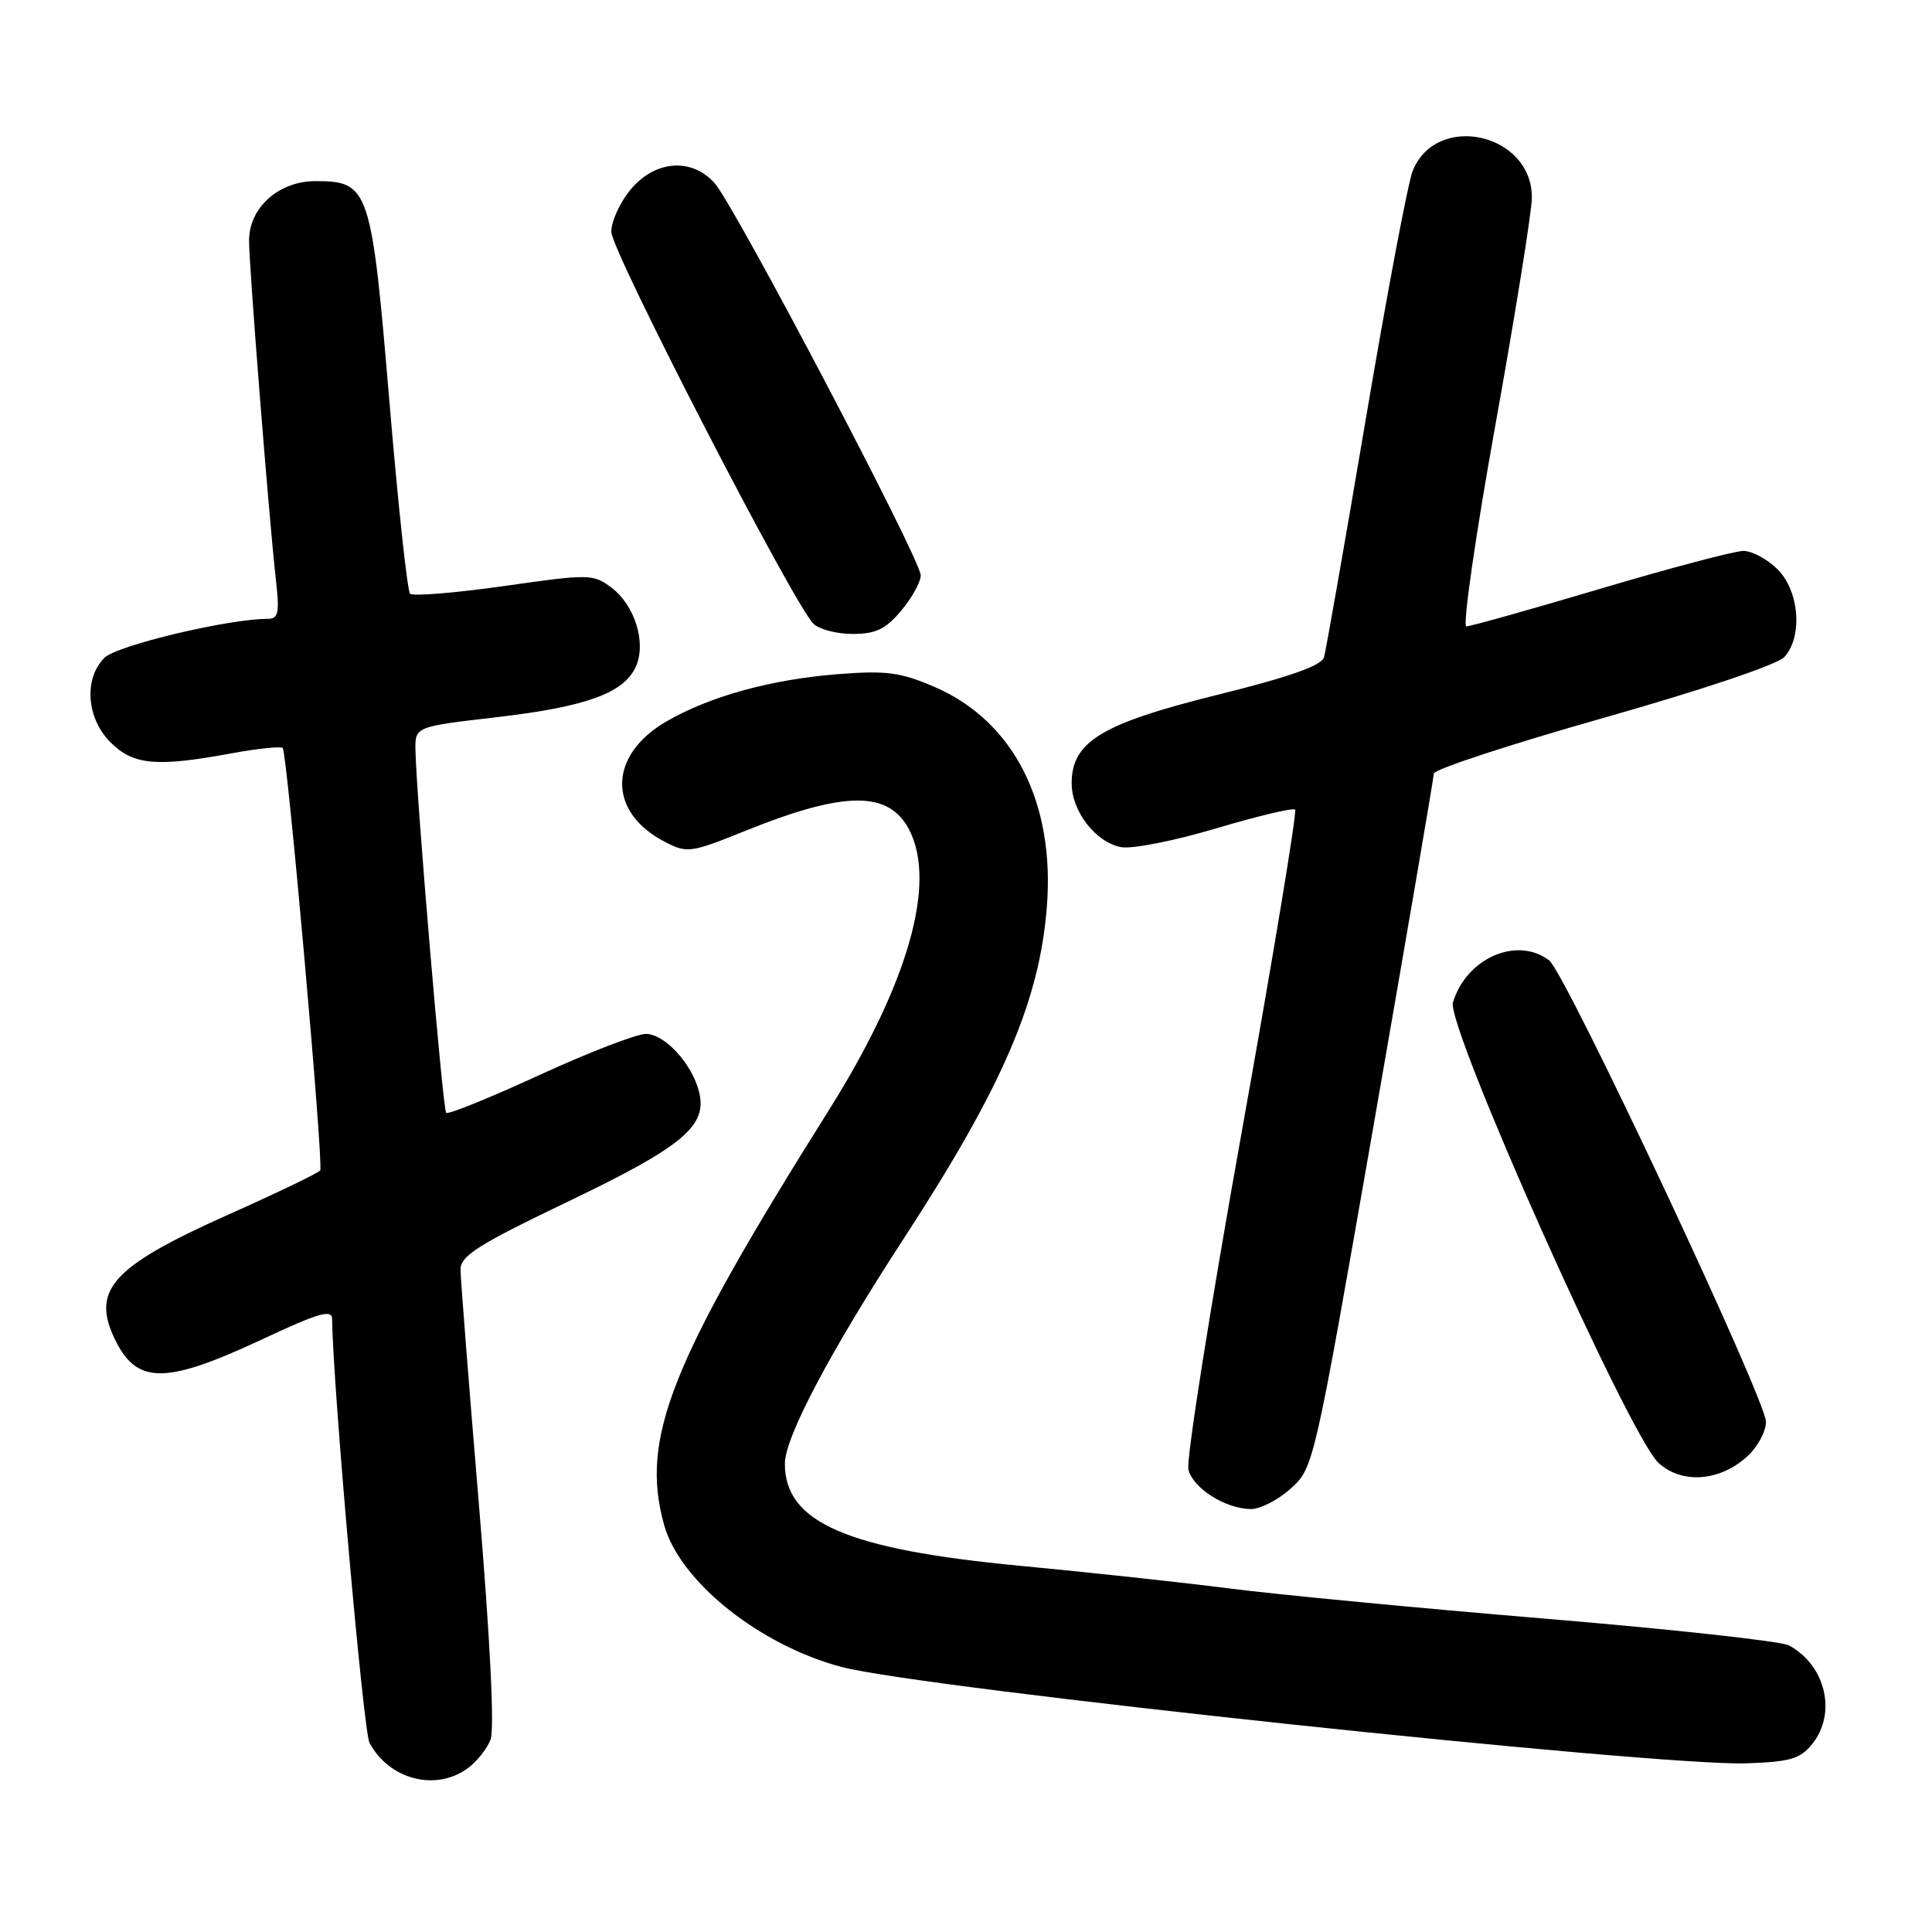 <?xml version="1.0" encoding="UTF-8" standalone="no"?>
<!DOCTYPE svg PUBLIC "-//W3C//DTD SVG 1.1//EN" "http://www.w3.org/Graphics/SVG/1.1/DTD/svg11.dtd" >
<svg xmlns="http://www.w3.org/2000/svg" xmlns:xlink="http://www.w3.org/1999/xlink" version="1.1" viewBox="0 0 256 256">
 <g >
 <path fill="currentColor"
d=" M 61.84 234.40 C 63.10 233.52 64.52 231.77 65.00 230.51 C 65.54 229.09 64.95 217.30 63.46 199.36 C 62.13 183.49 61.04 169.50 61.02 168.28 C 61.00 166.40 63.22 164.99 75.40 159.15 C 90.53 151.89 93.76 149.17 92.63 144.67 C 91.70 140.95 88.07 137.00 85.59 137.00 C 84.34 137.00 77.98 139.46 71.45 142.46 C 64.93 145.46 59.38 147.71 59.12 147.46 C 58.67 147.01 55.16 105.50 55.05 99.40 C 55.00 96.29 55.00 96.29 65.75 95.04 C 77.65 93.66 82.65 91.85 84.24 88.36 C 85.68 85.21 84.13 80.19 80.99 77.84 C 78.59 76.05 78.07 76.04 66.75 77.66 C 60.28 78.57 54.70 79.03 54.34 78.67 C 53.97 78.31 52.74 66.81 51.59 53.11 C 49.22 24.92 48.91 24.00 41.80 24.00 C 36.92 24.00 33.00 27.52 33.00 31.89 C 33.00 35.28 35.65 68.77 36.55 76.75 C 37.06 81.23 36.90 82.00 35.47 82.00 C 30.24 82.00 15.48 85.52 13.84 87.16 C 11.08 89.92 11.45 95.18 14.64 98.36 C 17.65 101.38 20.71 101.66 30.63 99.83 C 34.13 99.18 37.20 98.87 37.46 99.12 C 38.05 99.71 42.90 154.29 42.43 155.08 C 42.24 155.40 36.78 158.03 30.29 160.93 C 14.60 167.93 11.90 171.03 15.46 177.93 C 18.30 183.41 22.18 183.33 34.52 177.57 C 42.32 173.92 44.00 173.43 44.01 174.82 C 44.08 183.23 48.15 229.41 48.96 230.93 C 51.54 235.75 57.59 237.38 61.84 234.40 Z  M 240.12 231.10 C 243.42 227.02 241.91 220.63 237.03 218.02 C 236.01 217.47 221.52 215.88 204.84 214.49 C 188.15 213.10 169.32 211.30 163.00 210.49 C 156.68 209.68 144.16 208.33 135.20 207.48 C 112.21 205.30 104.00 201.74 104.00 193.95 C 104.00 190.45 109.96 179.16 119.73 164.15 C 132.83 144.02 137.72 132.70 138.71 120.21 C 139.82 106.34 134.30 95.53 123.81 91.01 C 119.29 89.07 117.44 88.83 111.01 89.33 C 102.13 90.04 94.10 92.25 88.33 95.58 C 80.56 100.07 80.46 107.60 88.10 111.55 C 91.06 113.08 91.51 113.02 98.89 110.04 C 111.96 104.78 117.79 104.76 120.48 109.96 C 124.14 117.05 120.31 130.41 109.85 147.07 C 88.75 180.65 84.81 190.58 88.00 202.07 C 90.08 209.55 100.62 217.99 111.50 220.88 C 122.09 223.69 219.27 234.04 231.37 233.65 C 237.20 233.46 238.53 233.07 240.12 231.10 Z  M 171.02 197.25 C 174.07 194.51 174.11 194.33 182.03 149.00 C 186.39 123.97 189.98 103.05 189.99 102.50 C 190.00 101.95 200.11 98.63 212.46 95.13 C 225.56 91.41 235.55 88.05 236.45 87.05 C 238.89 84.35 238.42 78.33 235.55 75.45 C 234.20 74.10 232.16 73.00 231.01 73.00 C 229.87 73.00 221.36 75.25 212.10 78.00 C 202.84 80.75 194.83 83.00 194.30 83.00 C 193.78 83.00 195.51 70.96 198.16 56.25 C 200.80 41.54 202.97 28.02 202.98 26.20 C 203.03 17.65 190.32 14.80 187.18 22.67 C 186.56 24.22 183.77 39.00 180.98 55.50 C 178.19 72.00 175.69 86.22 175.44 87.09 C 175.10 88.21 170.87 89.70 161.23 92.09 C 145.95 95.88 142.00 98.29 142.00 103.79 C 142.00 107.50 145.17 111.61 148.55 112.25 C 149.97 112.53 155.63 111.41 161.13 109.77 C 166.63 108.13 171.34 107.01 171.61 107.28 C 171.88 107.55 168.69 126.83 164.51 150.13 C 160.33 173.44 157.16 193.50 157.47 194.72 C 158.09 197.21 162.33 199.90 165.73 199.96 C 166.96 199.98 169.34 198.76 171.02 197.25 Z  M 231.64 192.87 C 232.94 191.65 234.00 189.64 234.00 188.40 C 234.00 185.45 207.42 128.87 205.27 127.25 C 200.99 124.02 194.31 126.95 192.52 132.83 C 191.59 135.89 215.89 190.32 219.77 193.85 C 222.91 196.71 228.00 196.29 231.64 192.87 Z  M 119.41 80.92 C 120.83 79.23 122.00 77.12 122.00 76.23 C 122.00 74.14 97.32 27.19 94.68 24.25 C 91.63 20.87 86.83 21.23 83.59 25.08 C 82.17 26.77 81.00 29.31 81.00 30.72 C 81.00 33.23 105.10 79.96 107.78 82.64 C 108.53 83.39 110.87 84.00 112.98 84.00 C 116.04 84.00 117.35 83.38 119.41 80.92 Z "/>
</g>
</svg>
